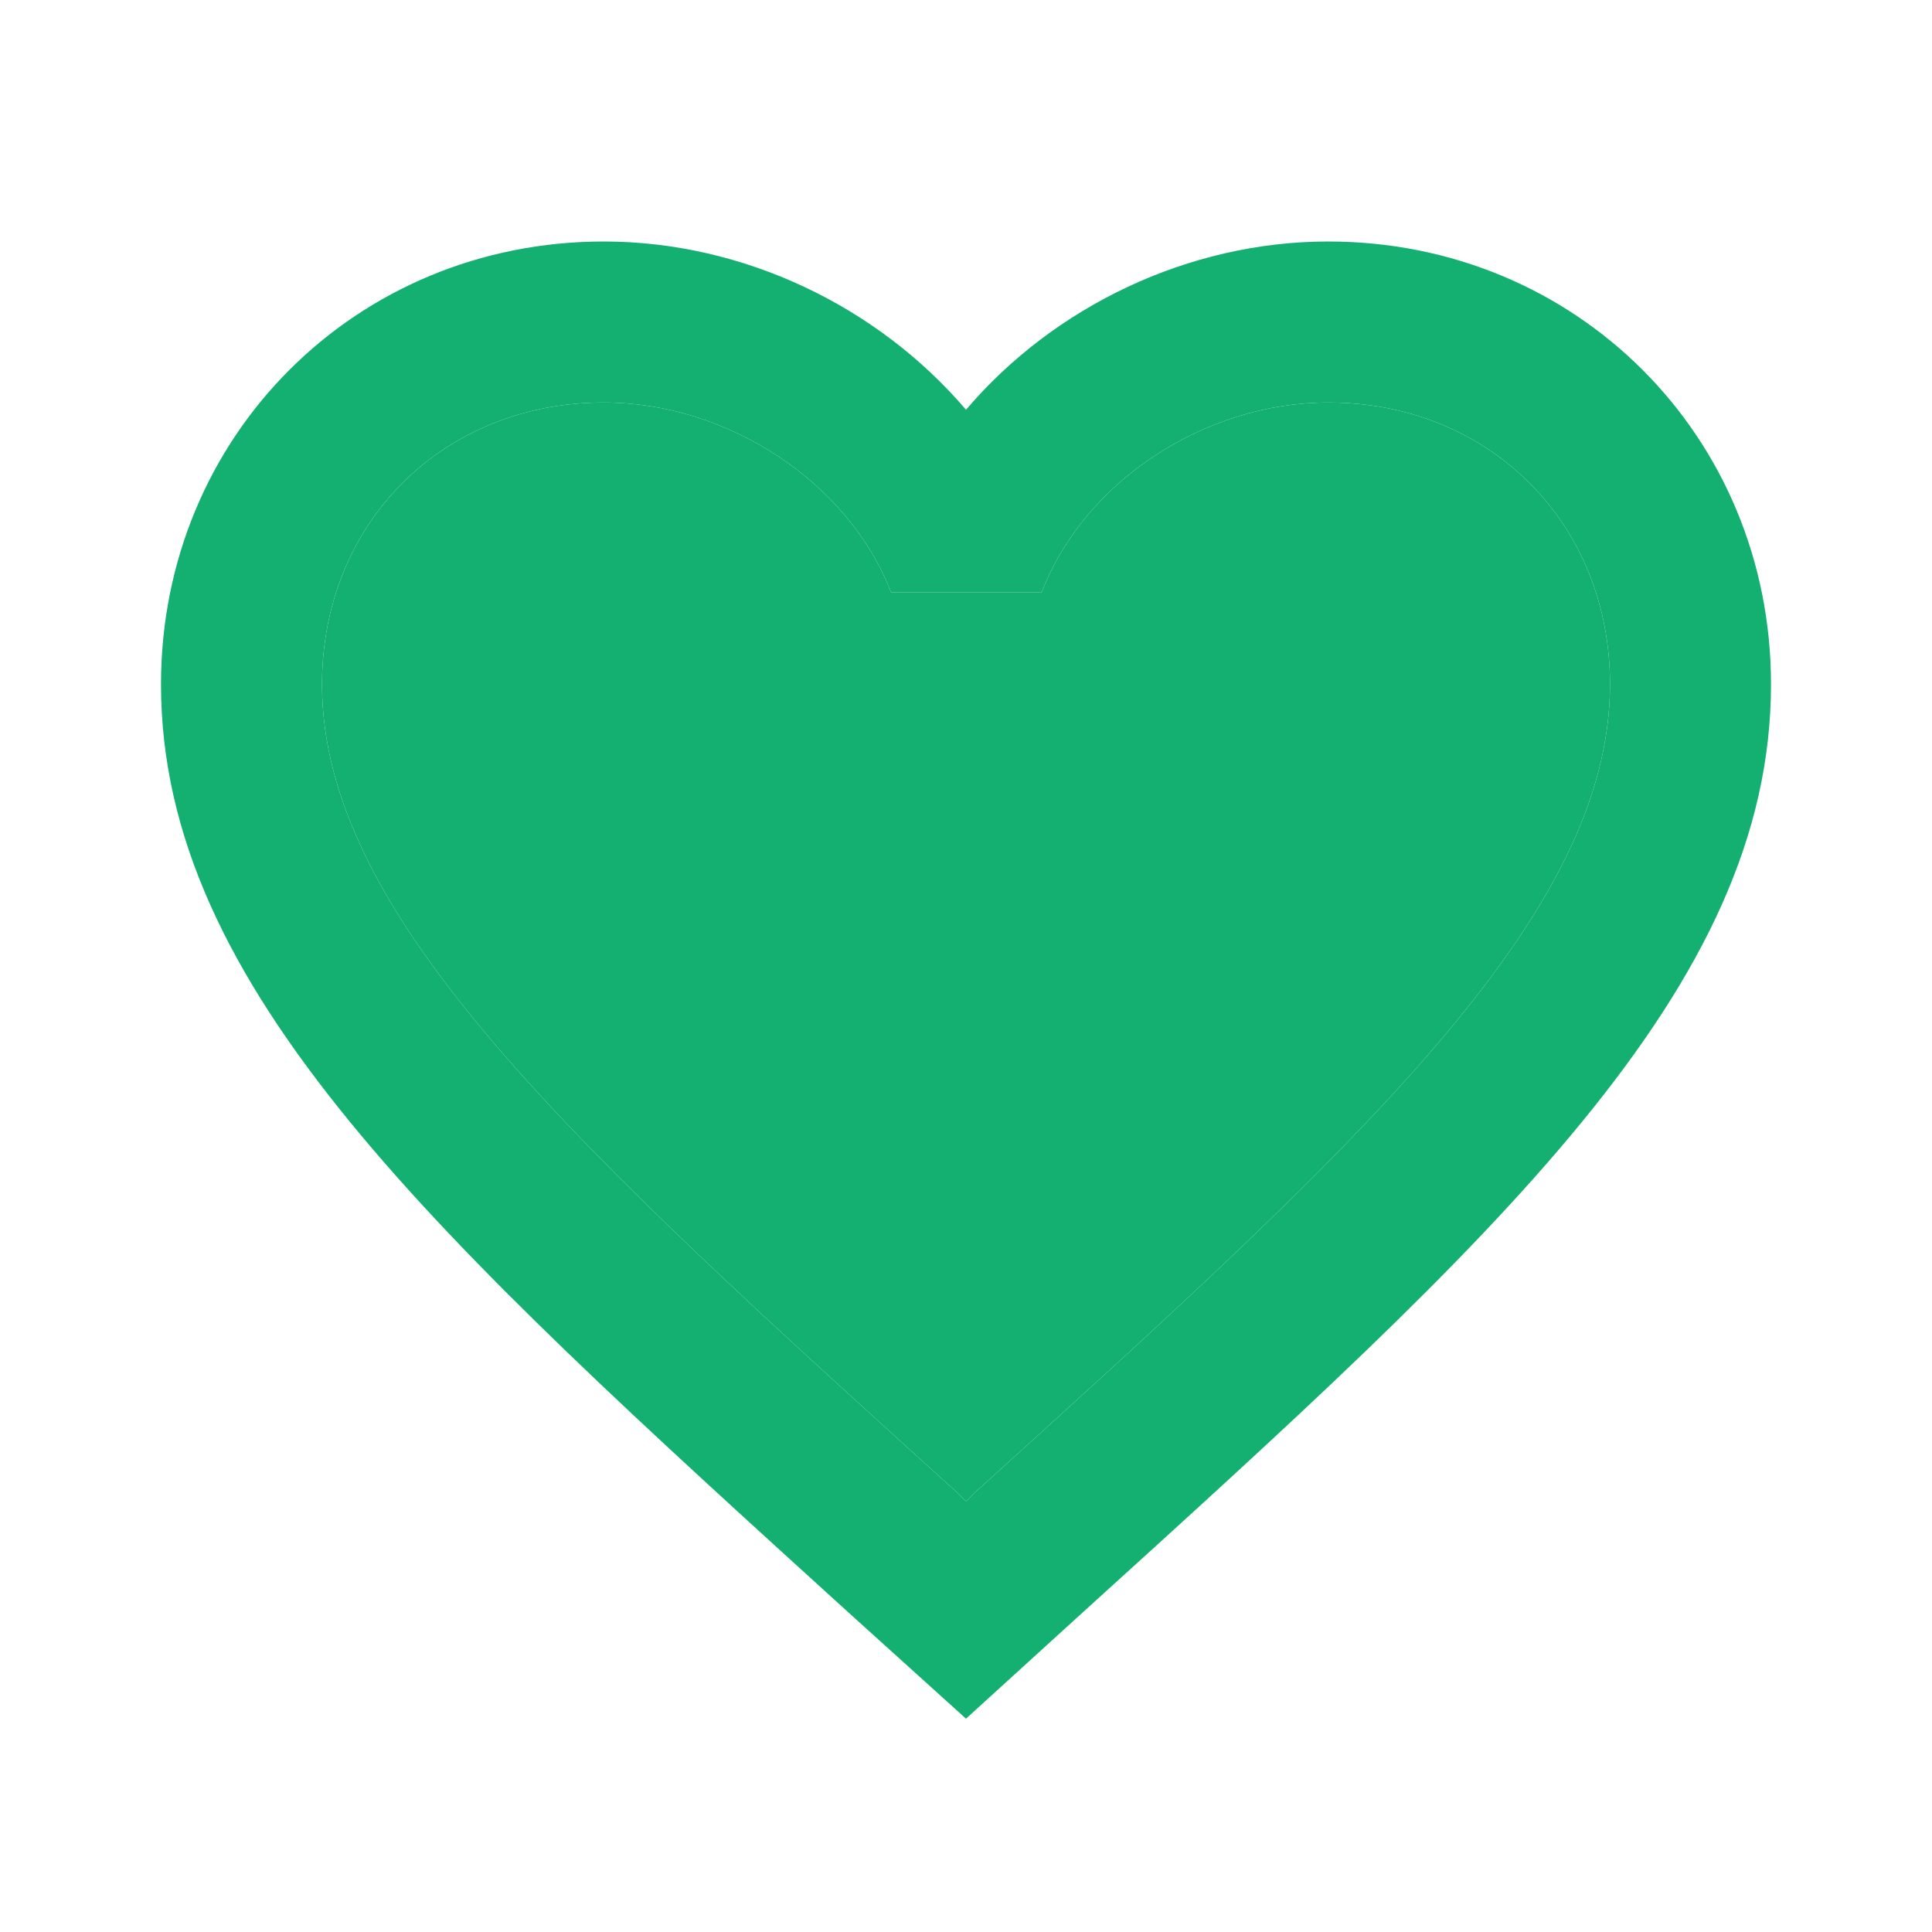 <svg width="24" height="24" viewBox="0 0 24 24" fill="none" xmlns="http://www.w3.org/2000/svg">
    <path fill-rule="evenodd" clip-rule="evenodd" d="M16.5 5C14.96 5 13.46 5.99 12.94 7.36H11.07C10.54 5.99 9.04 5 7.5 5C5.5 5 4 6.5 4 8.5C4 11.39 7.14 14.24 11.9 18.55L12 18.65L12.1 18.55C16.86 14.24 20 11.39 20 8.5C20 6.5 18.5 5 16.5 5Z" fill="#14B072"/>
    <path fill-rule="evenodd" clip-rule="evenodd" d="M16.5 3C14.76 3 13.09 3.81 12 5.09C10.91 3.81 9.24 3 7.5 3C4.42 3 2 5.42 2 8.5C2 12.28 5.4 15.36 10.55 20.04L12 21.35L13.45 20.03C18.6 15.36 22 12.28 22 8.5C22 5.42 19.58 3 16.5 3ZM12.1 18.55L12 18.65L11.9 18.55C7.14 14.24 4 11.39 4 8.5C4 6.5 5.5 5 7.5 5C9.04 5 10.54 5.99 11.07 7.36H12.94C13.46 5.99 14.96 5 16.5 5C18.5 5 20 6.5 20 8.5C20 11.39 16.86 14.24 12.1 18.55Z" fill="#14B072"/>
</svg>
